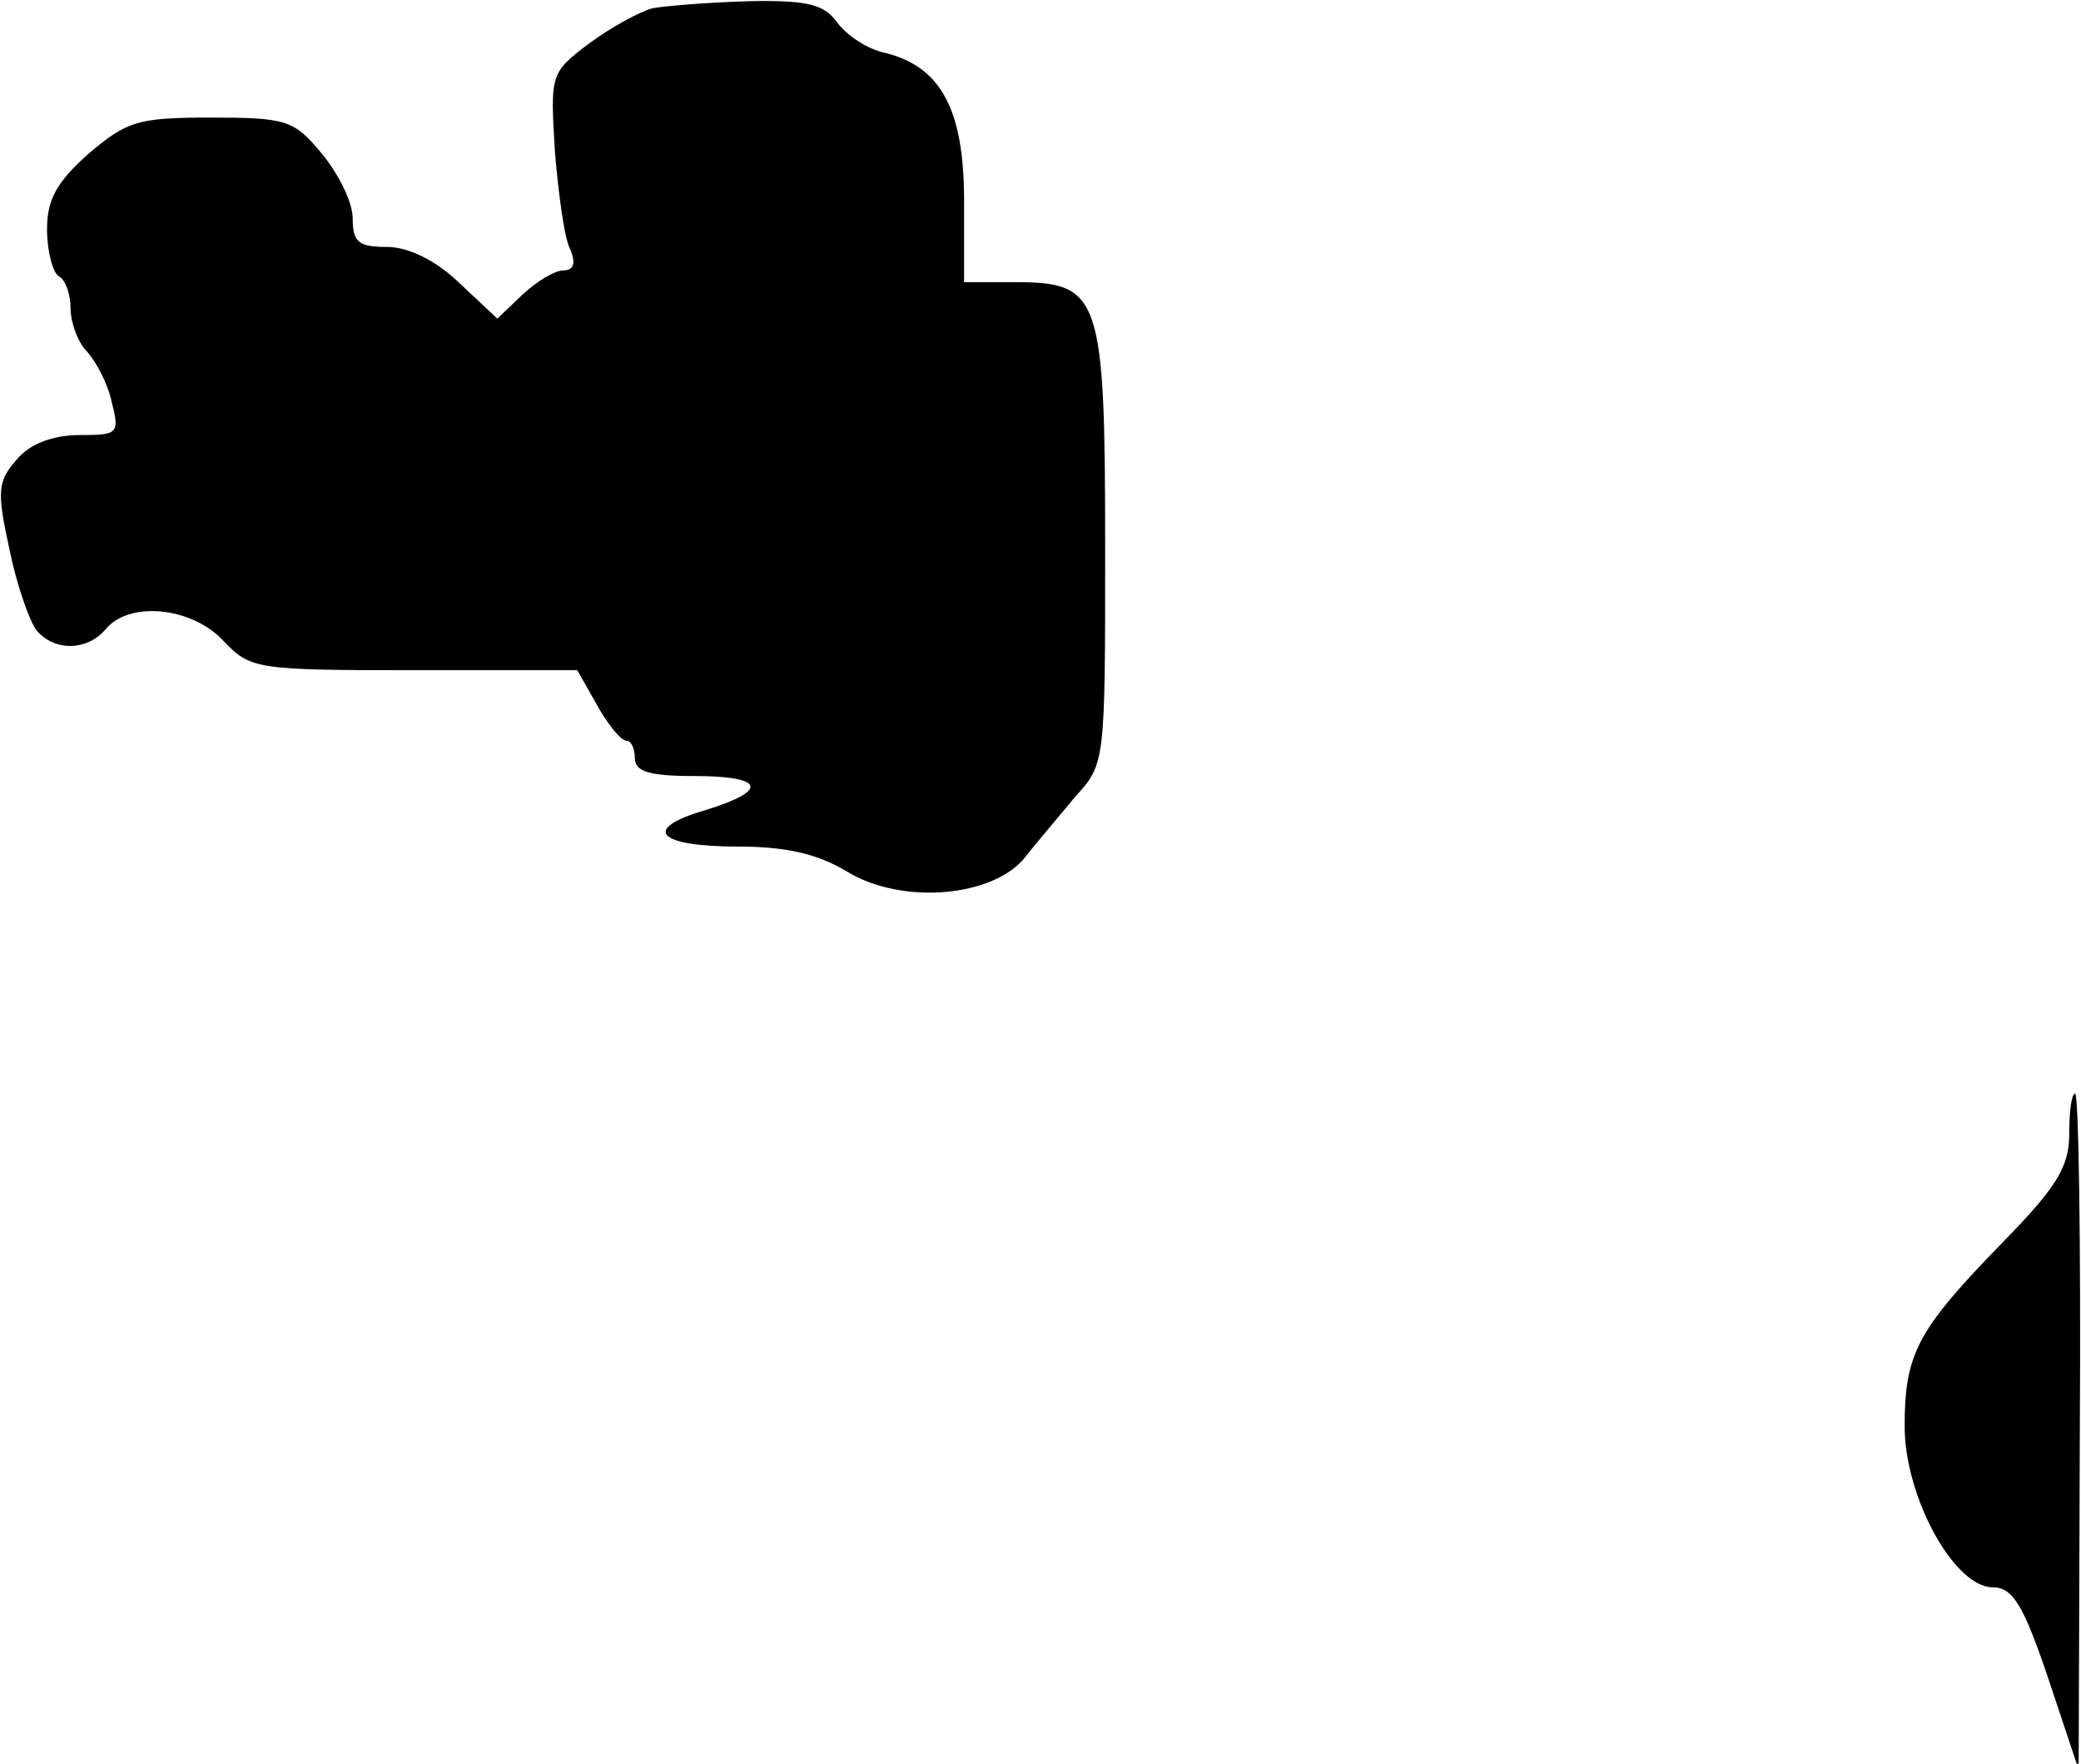 <?xml version="1.0" standalone="no"?>
<!DOCTYPE svg PUBLIC "-//W3C//DTD SVG 20010904//EN"
 "http://www.w3.org/TR/2001/REC-SVG-20010904/DTD/svg10.dtd">
<svg version="1.0" xmlns="http://www.w3.org/2000/svg"
 width="177pt" height="150pt" viewBox="0 0 177 150"
 preserveAspectRatio="xMidYMid meet">
<g transform="translate(0,150) scale(0.1,-0.1)"
fill="#000000" stroke="none">
<path fill="#000000" stroke="none" d="M555 1493 c-11 -3 -35 -16 -54 -30 -33
-25 -33 -26 -29 -92 3 -36 8 -74 13 -83 5 -12 3 -18 -6 -18 -7 0 -22 -9 -34
-20 l-22 -21 -33 31 c-20 19 -43 30 -61 30 -24 0 -29 4 -29 24 0 14 -12 38
-26 55 -24 29 -30 31 -95 31 -62 0 -71 -3 -104 -31 -27 -24 -35 -39 -35 -64 0
-19 5 -37 10 -40 6 -3 10 -16 10 -27 0 -12 6 -29 14 -37 8 -9 18 -28 21 -43 7
-27 5 -28 -27 -28 -22 0 -42 -7 -53 -20 -17 -19 -18 -27 -7 -77 6 -30 17 -61
23 -69 15 -18 43 -18 59 1 20 24 73 19 100 -10 23 -24 27 -25 162 -25 l139 0
17 -30 c9 -16 20 -30 25 -30 4 0 7 -7 7 -15 0 -11 12 -15 50 -15 60 0 65 -12
10 -29 -55 -16 -41 -31 28 -31 40 0 67 -6 92 -21 47 -29 125 -22 152 12 10 13
30 36 43 52 25 27 25 30 25 210 0 215 -4 227 -76 227 l-44 0 0 69 c0 77 -19
114 -67 126 -15 3 -33 15 -41 26 -11 15 -24 19 -75 18 -34 -1 -71 -4 -82 -6z"/>
<path fill="#000000" stroke="none" d="M1760 536 c0 -28 -10 -45 -57 -93 -72
-74 -83 -94 -83 -156 0 -60 42 -137 75 -137 17 0 26 -15 47 -77 l26 -78 1 288
c1 158 -1 287 -4 287 -3 0 -5 -15 -5 -34z"/>
</g>
</svg>
